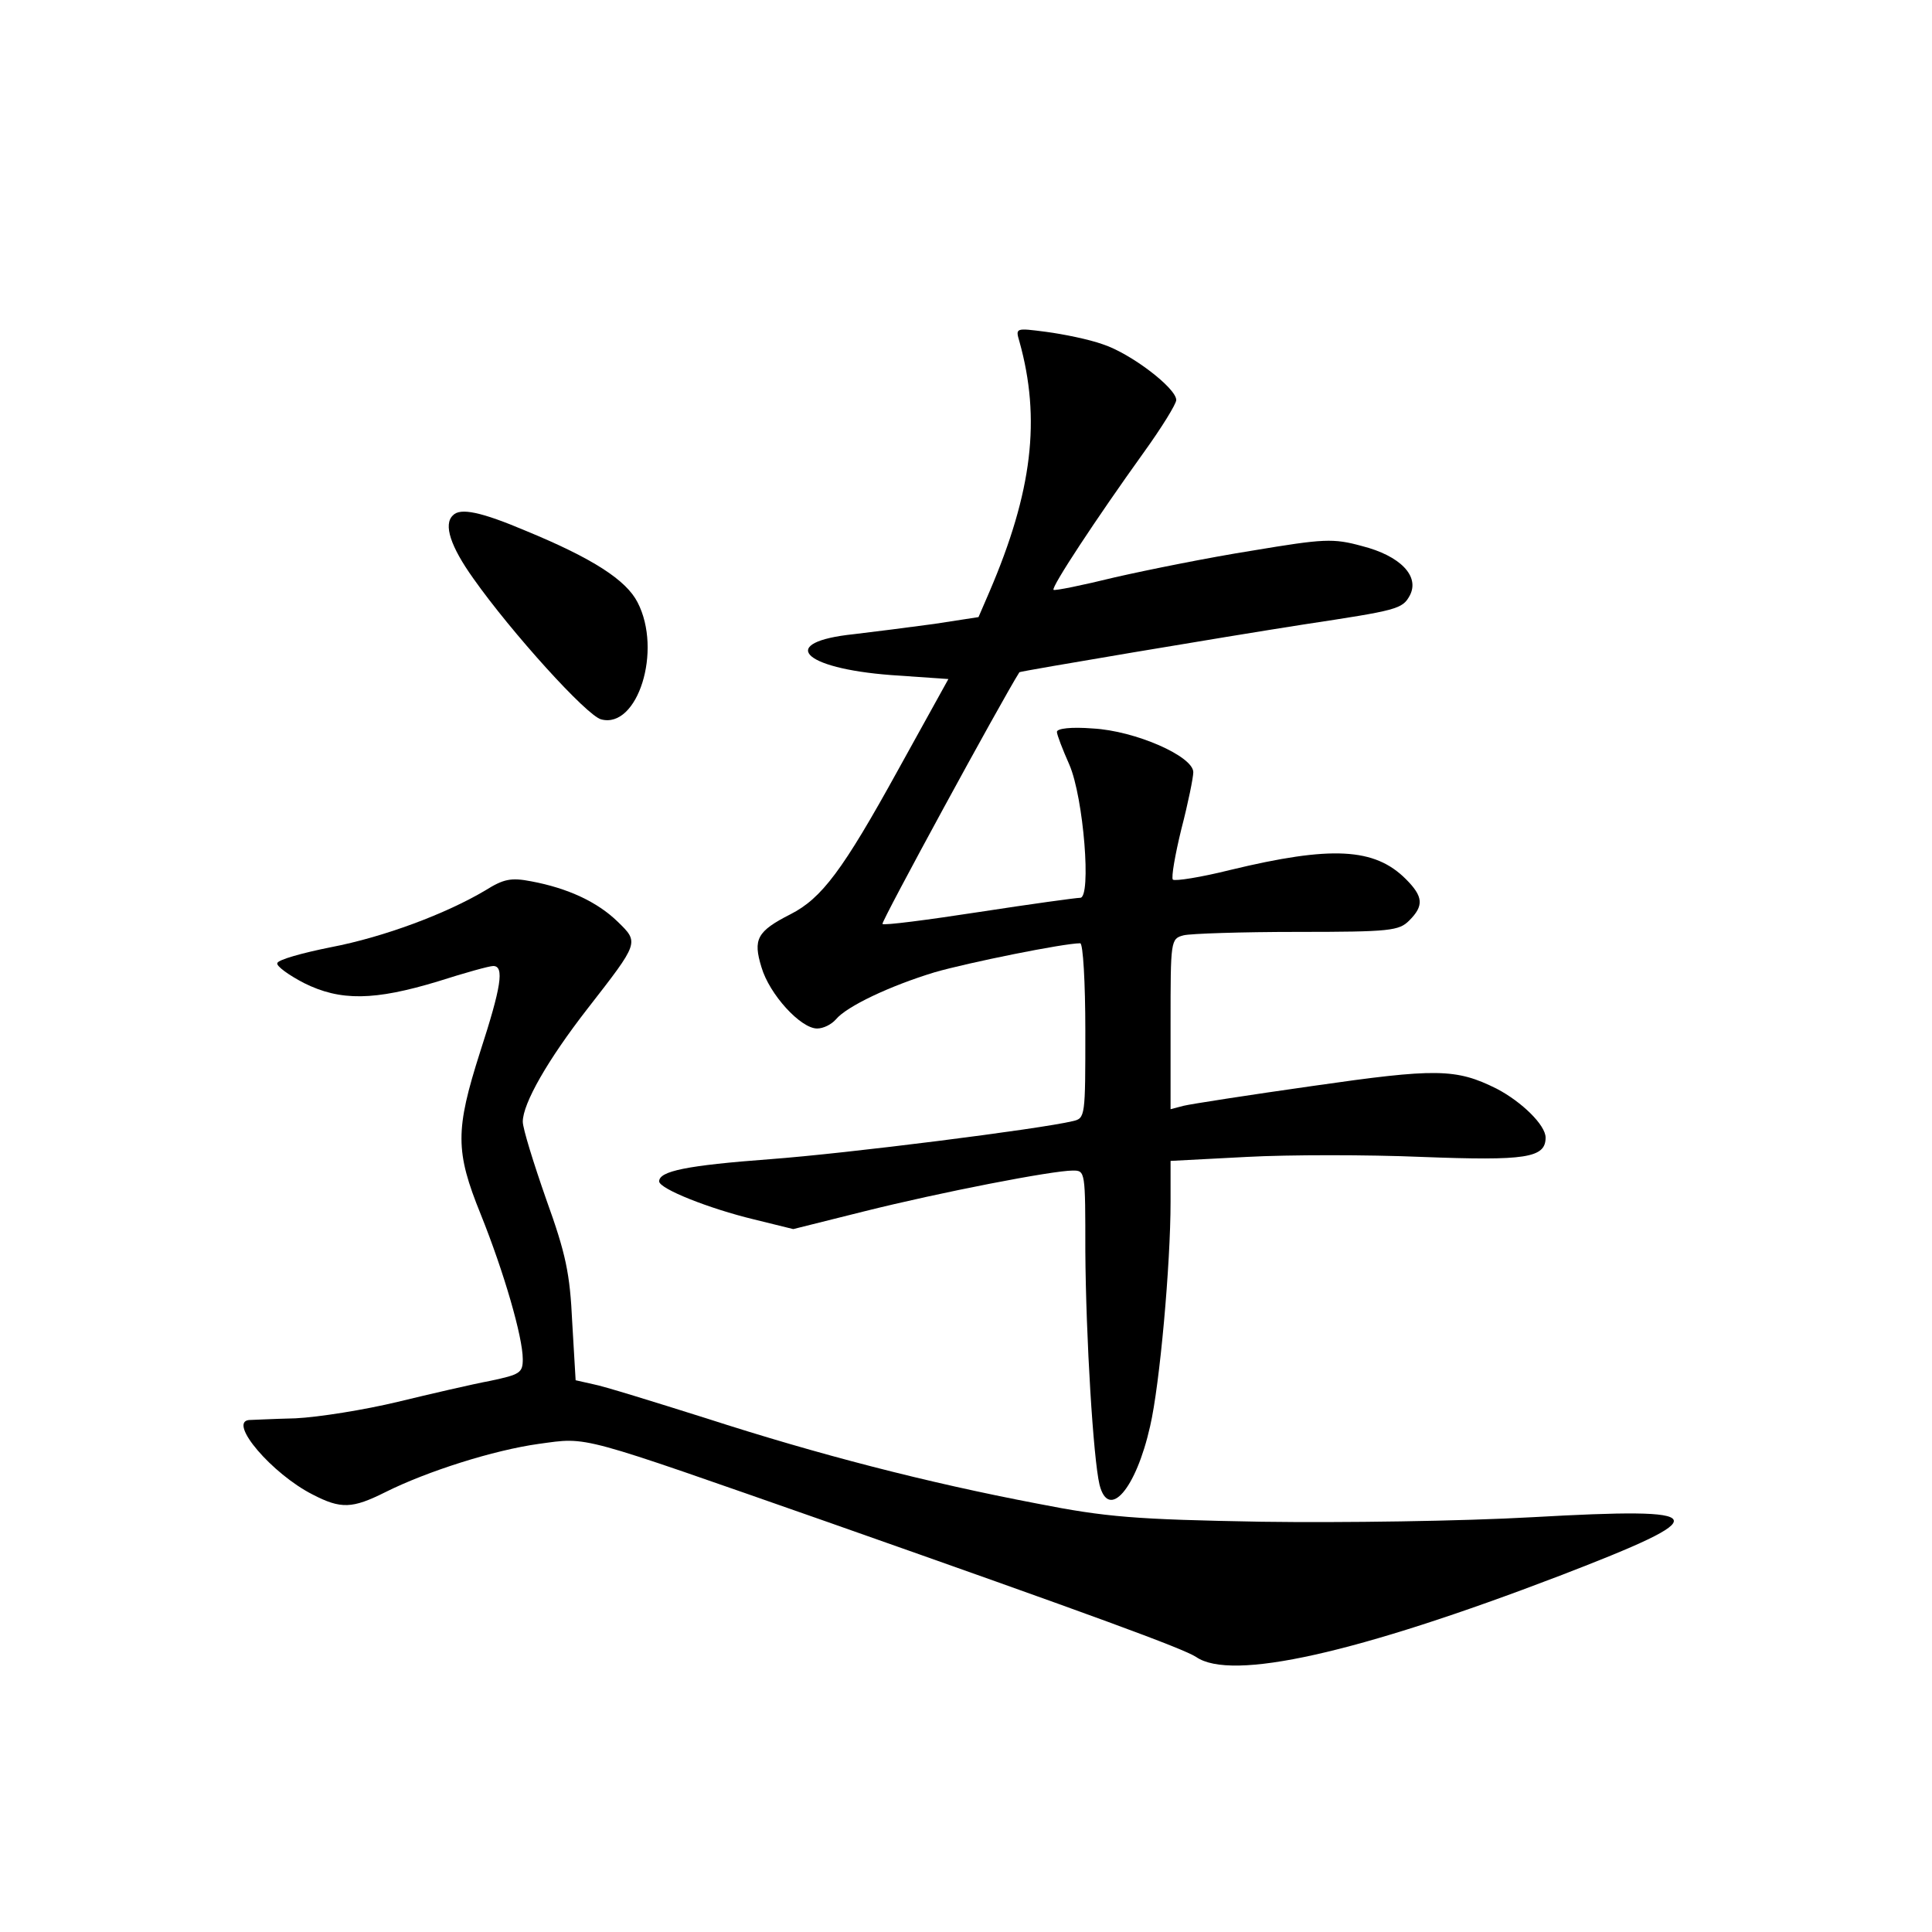 <?xml version="1.0" standalone="no"?>
<!DOCTYPE svg PUBLIC "-//W3C//DTD SVG 20010904//EN"
 "http://www.w3.org/TR/2001/REC-SVG-20010904/DTD/svg10.dtd">
<svg version="1.0" xmlns="http://www.w3.org/2000/svg"
 width="340pt" height="340pt" viewBox="0 0 340 340"
 preserveAspectRatio="xMidYMid meet">
<g transform="translate(0,340) scale(0.1,-0.1)"
fill="#000000" stroke="none">
<path d="M1794 2799 c38 -136 23 -264 -53 -441 l-19 -44 -78 -12 c-44 -6 -107
-14 -141 -18 -135 -14 -93 -60 65 -72 l101 -7 -88 -159 c-98 -178 -135 -227
-190 -255 -59 -30 -66 -44 -51 -93 14 -48 69 -108 98 -108 11 0 25 7 33 16 19
23 95 59 174 83 59 17 227 51 256 51 5 0 9 -69 9 -154 0 -151 0 -154 -22 -159
-58 -14 -398 -57 -533 -67 -147 -11 -195 -21 -195 -39 0 -13 88 -48 167 -67
l69 -17 124 31 c136 34 332 72 368 72 22 0 22 -1 22 -142 1 -152 14 -365 25
-411 16 -63 64 -8 89 103 17 73 36 285 36 395 l0 72 134 7 c74 4 213 4 308 0
183 -7 218 -2 218 34 0 22 -42 63 -86 86 -72 36 -107 36 -323 5 -113 -16 -216
-32 -228 -35 l-23 -6 0 150 c0 147 0 150 23 156 12 3 102 6 200 6 164 0 179 2
197 20 26 26 25 42 -6 73 -55 55 -131 59 -309 16 -52 -13 -97 -20 -101 -17 -3
4 4 44 15 89 12 46 21 91 21 100 0 28 -102 73 -177 77 -38 3 -63 0 -63 -6 0
-5 10 -31 22 -58 25 -58 39 -234 19 -234 -7 0 -87 -11 -178 -25 -91 -14 -168
-24 -170 -21 -3 3 210 394 241 443 2 2 365 63 500 84 165 25 174 27 187 51 18
34 -17 70 -84 87 -51 14 -67 13 -193 -8 -76 -12 -185 -34 -242 -47 -57 -14
-106 -24 -108 -22 -4 5 75 125 159 242 31 43 57 85 57 92 0 21 -80 82 -129 98
-25 9 -70 18 -100 22 -54 7 -54 7 -47 -17z"/>
<path d="M797 2493 c-17 -16 -4 -55 36 -111 67 -95 200 -242 225 -248 64 -17
108 121 64 206 -20 39 -78 77 -197 126 -78 33 -115 41 -128 27z"/>
<path d="M854 1833 c-69 -41 -178 -82 -272 -100 -50 -10 -93 -22 -94 -28 -2
-5 20 -21 47 -35 64 -32 124 -31 236 3 47 15 90 27 97 27 20 0 14 -37 -23
-151 -44 -138 -44 -175 1 -286 41 -102 74 -216 74 -255 0 -24 -5 -27 -57 -38
-32 -6 -105 -23 -163 -37 -58 -14 -139 -27 -180 -29 -41 -1 -78 -3 -82 -3 -37
-4 41 -95 112 -131 50 -26 70 -25 128 4 74 37 191 74 270 85 89 12 64 18 510
-138 466 -164 624 -222 647 -237 62 -43 282 6 640 143 278 107 272 121 -48
103 -124 -7 -335 -10 -477 -8 -223 4 -273 8 -395 32 -194 37 -384 86 -582 150
-92 29 -182 57 -199 60 l-31 7 -6 102 c-4 86 -11 120 -46 217 -22 63 -41 124
-41 136 0 32 44 109 114 199 91 117 91 116 53 153 -36 35 -88 59 -152 71 -36
7 -49 4 -81 -16z"/>
</g>
</svg>
